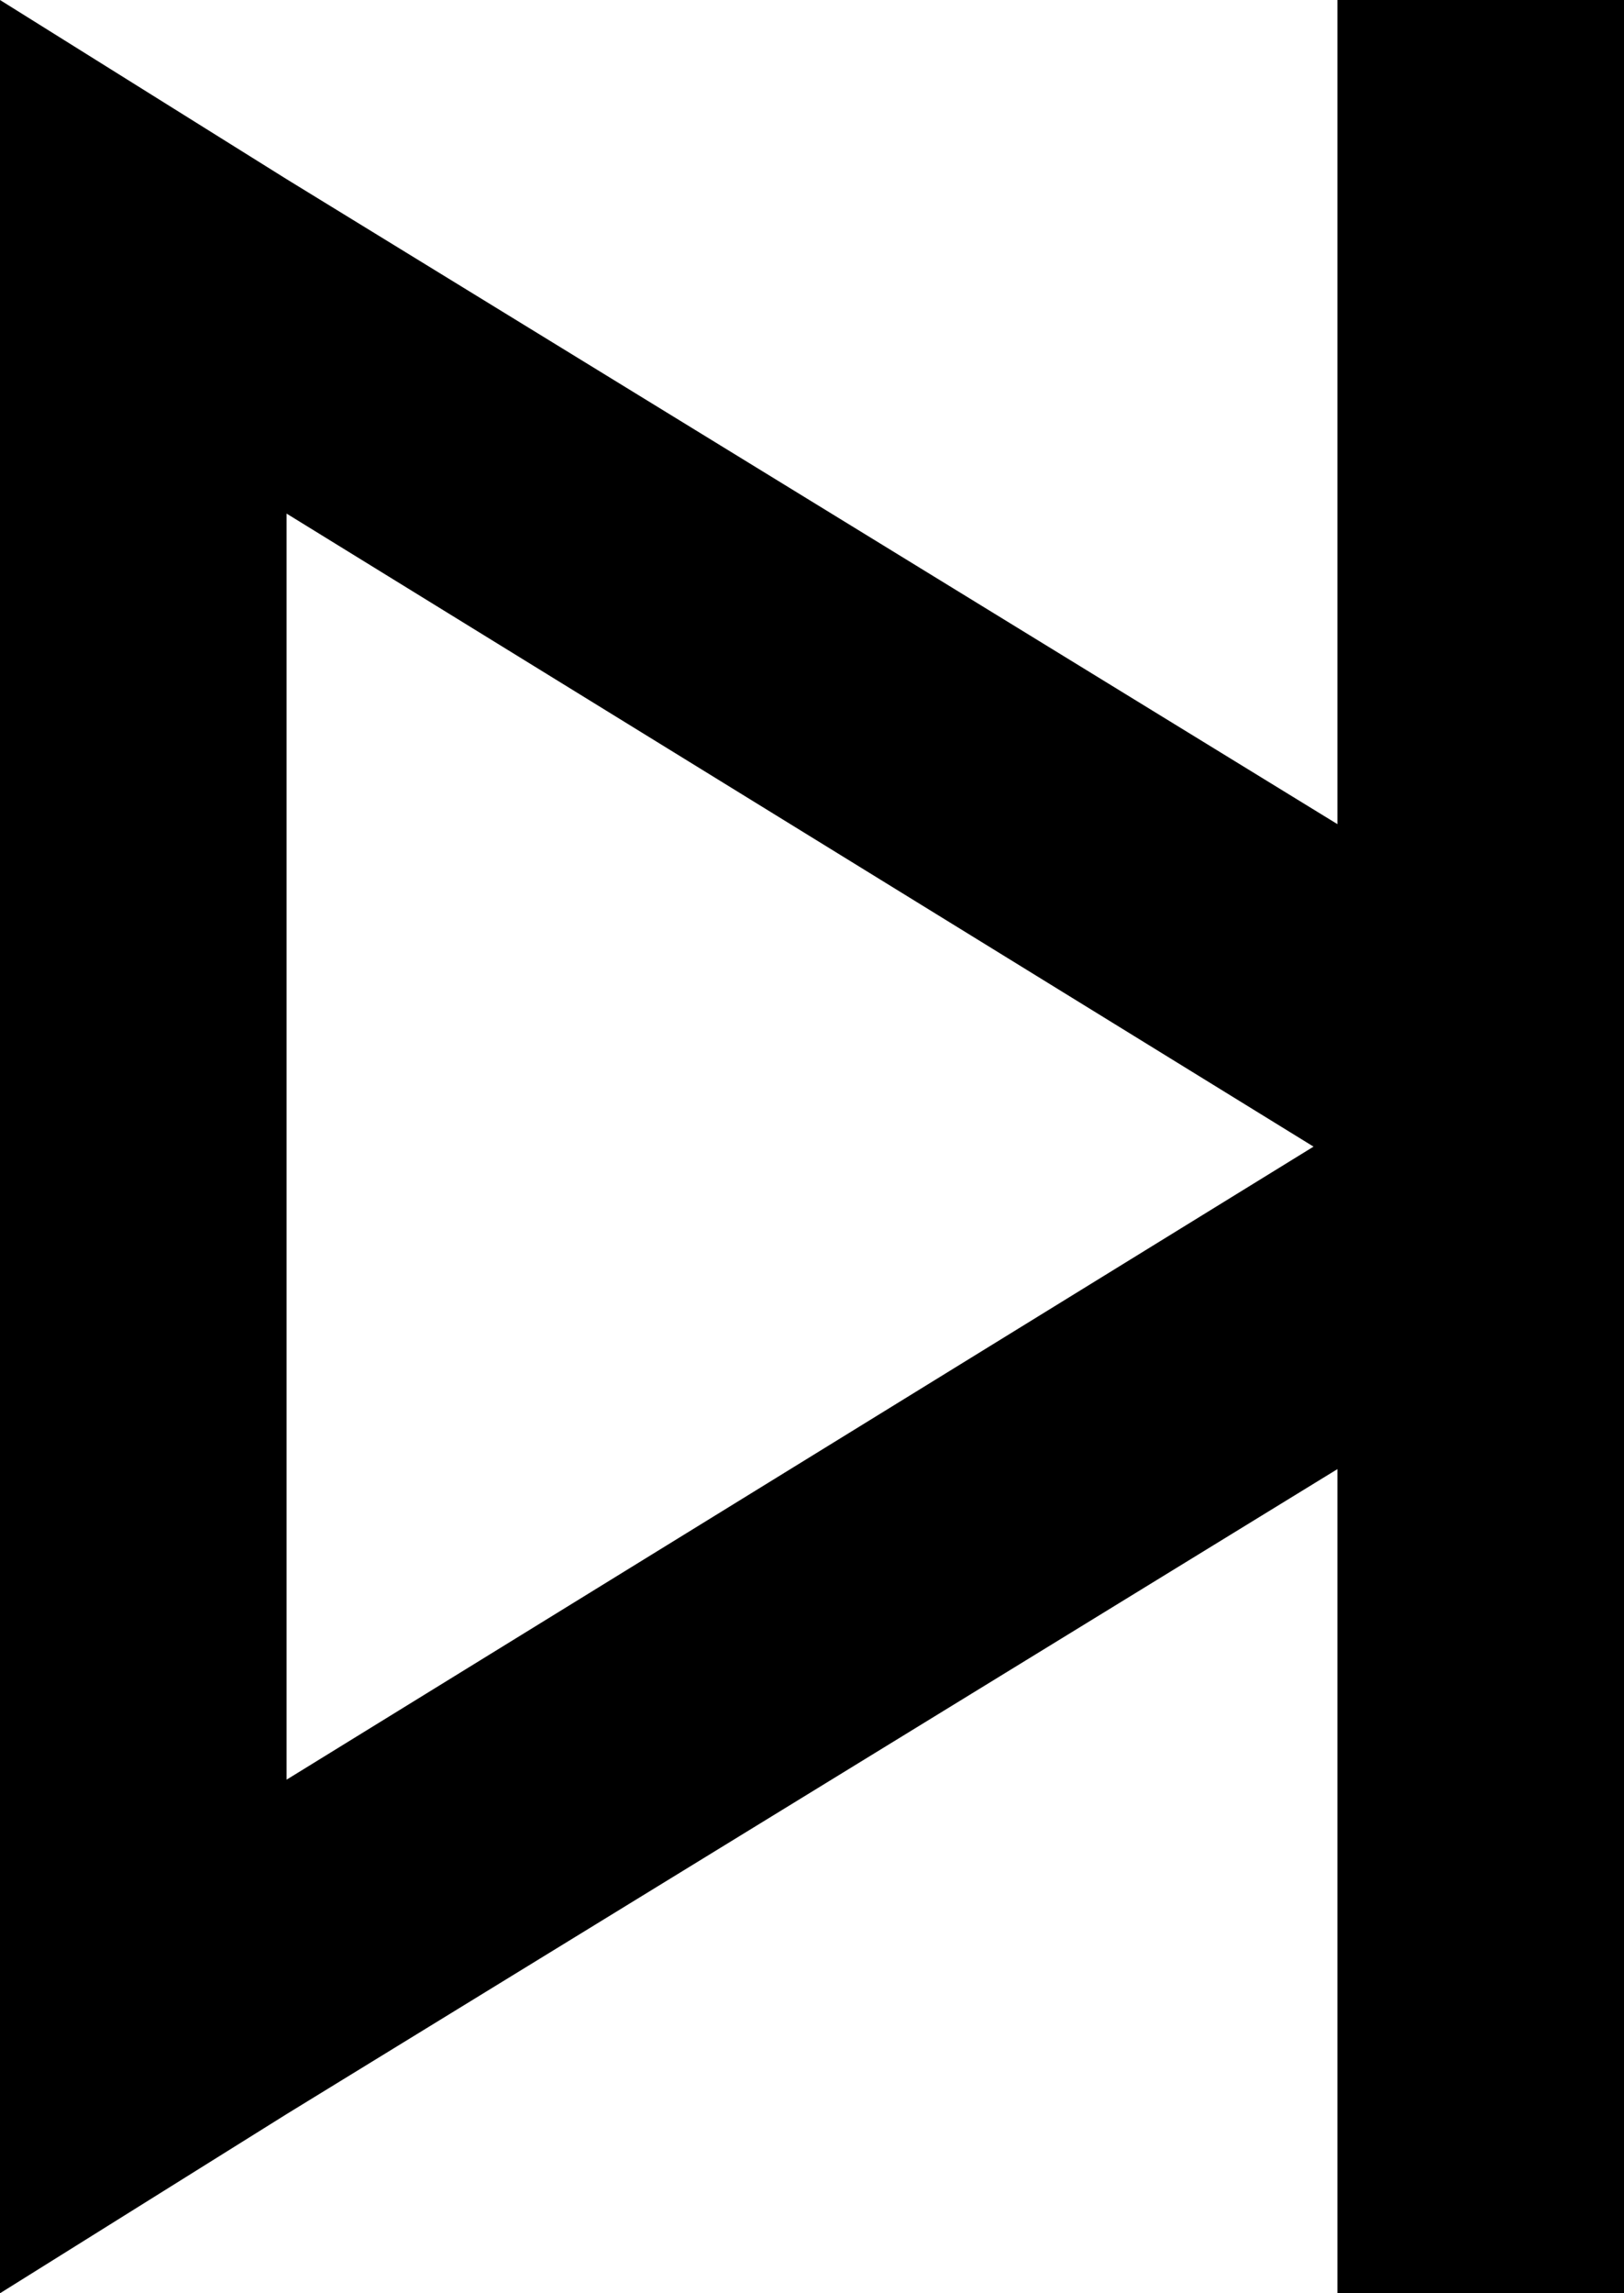 <svg xmlns="http://www.w3.org/2000/svg" viewBox="0 0 272 384">
  <path d="M 224 24 L 224 0 L 224 24 L 224 0 L 272 0 L 272 0 L 272 24 L 272 24 L 272 168 L 272 168 L 272 216 L 272 216 L 272 360 L 272 360 L 272 384 L 272 384 L 224 384 L 224 384 L 224 360 L 224 360 L 224 246 L 224 246 L 48 354 L 48 354 L 0 384 L 0 384 L 0 328 L 0 328 L 0 56 L 0 56 L 0 0 L 0 0 L 48 30 L 48 30 L 224 138 L 224 138 L 224 24 L 224 24 Z M 220 192 L 48 86 L 220 192 L 48 86 L 48 298 L 48 298 L 220 192 L 220 192 Z" />
</svg>
